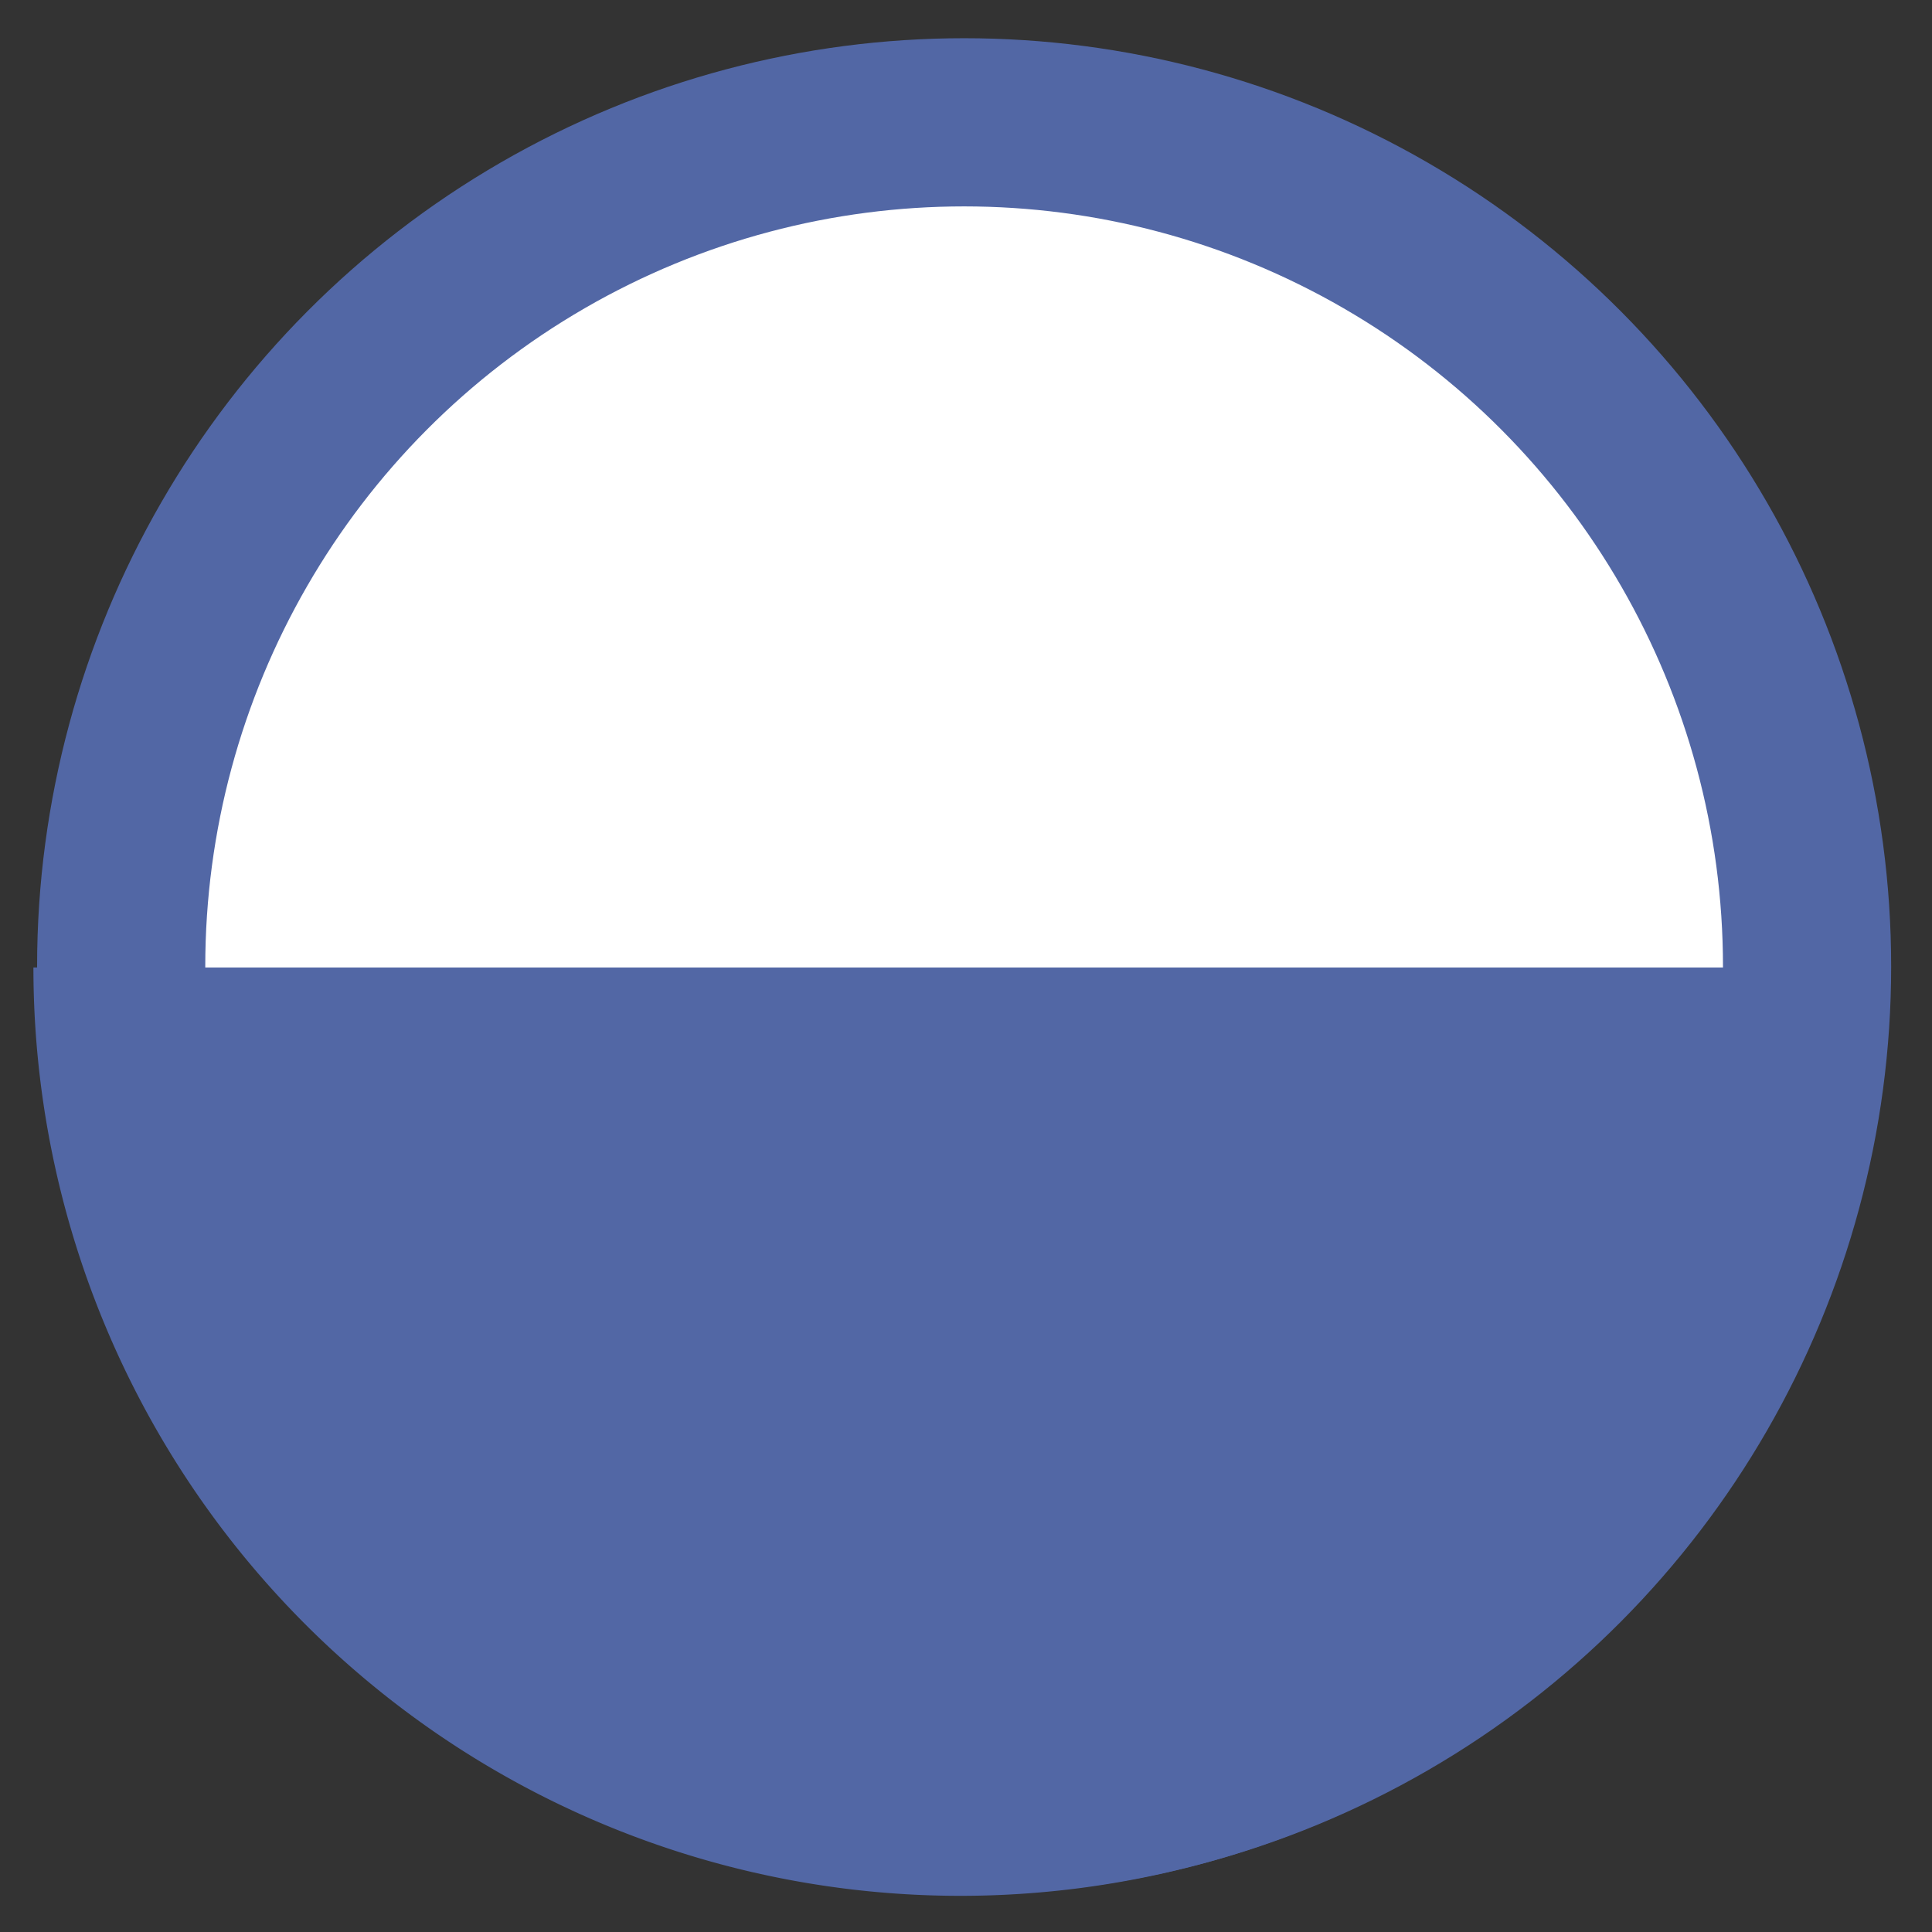 <?xml version="1.0" encoding="UTF-8" standalone="no"?>
<svg
   xmlns:dc="http://purl.org/dc/elements/1.1/"
   xmlns:cc="http://creativecommons.org/ns#"
   xmlns:rdf="http://www.w3.org/1999/02/22-rdf-syntax-ns#"
   xmlns:svg="http://www.w3.org/2000/svg"
   xmlns="http://www.w3.org/2000/svg"
   version="1.1"
   width="104"
   height="104"
   id="svg2">
  <rect width="100%" height="100%" fill="#333333" stroke="none"/>
  <defs
     id="defs4" />
  <g
     id="g4160">
    <ellipse
       cy="52.027"
       cx="51.899"
       id="path28274"
       style="opacity:1;fill:#ffffff;fill-opacity:1;stroke:#5267a5;stroke-width:9.053;stroke-linecap:butt;stroke-linejoin:bevel;stroke-miterlimit:4;stroke-dasharray:none;stroke-opacity:1"
       rx="45.376"
       ry="45.443" />
    <path
       d="M 101.598,52.08 A 49.9,49.973 0 0 1 76.649,95.358 49.9,49.973 0 0 1 26.749,95.358 49.9,49.973 0 0 1 1.799,52.08 l 49.9,2e-6 z"
       id="path28268"
       style="opacity:1;fill:#5267a5;fill-opacity:1;stroke:#5267a5;stroke-width:0;stroke-linecap:butt;stroke-linejoin:bevel;stroke-miterlimit:4;stroke-dasharray:none;stroke-opacity:1" />
  </g>
</svg>
